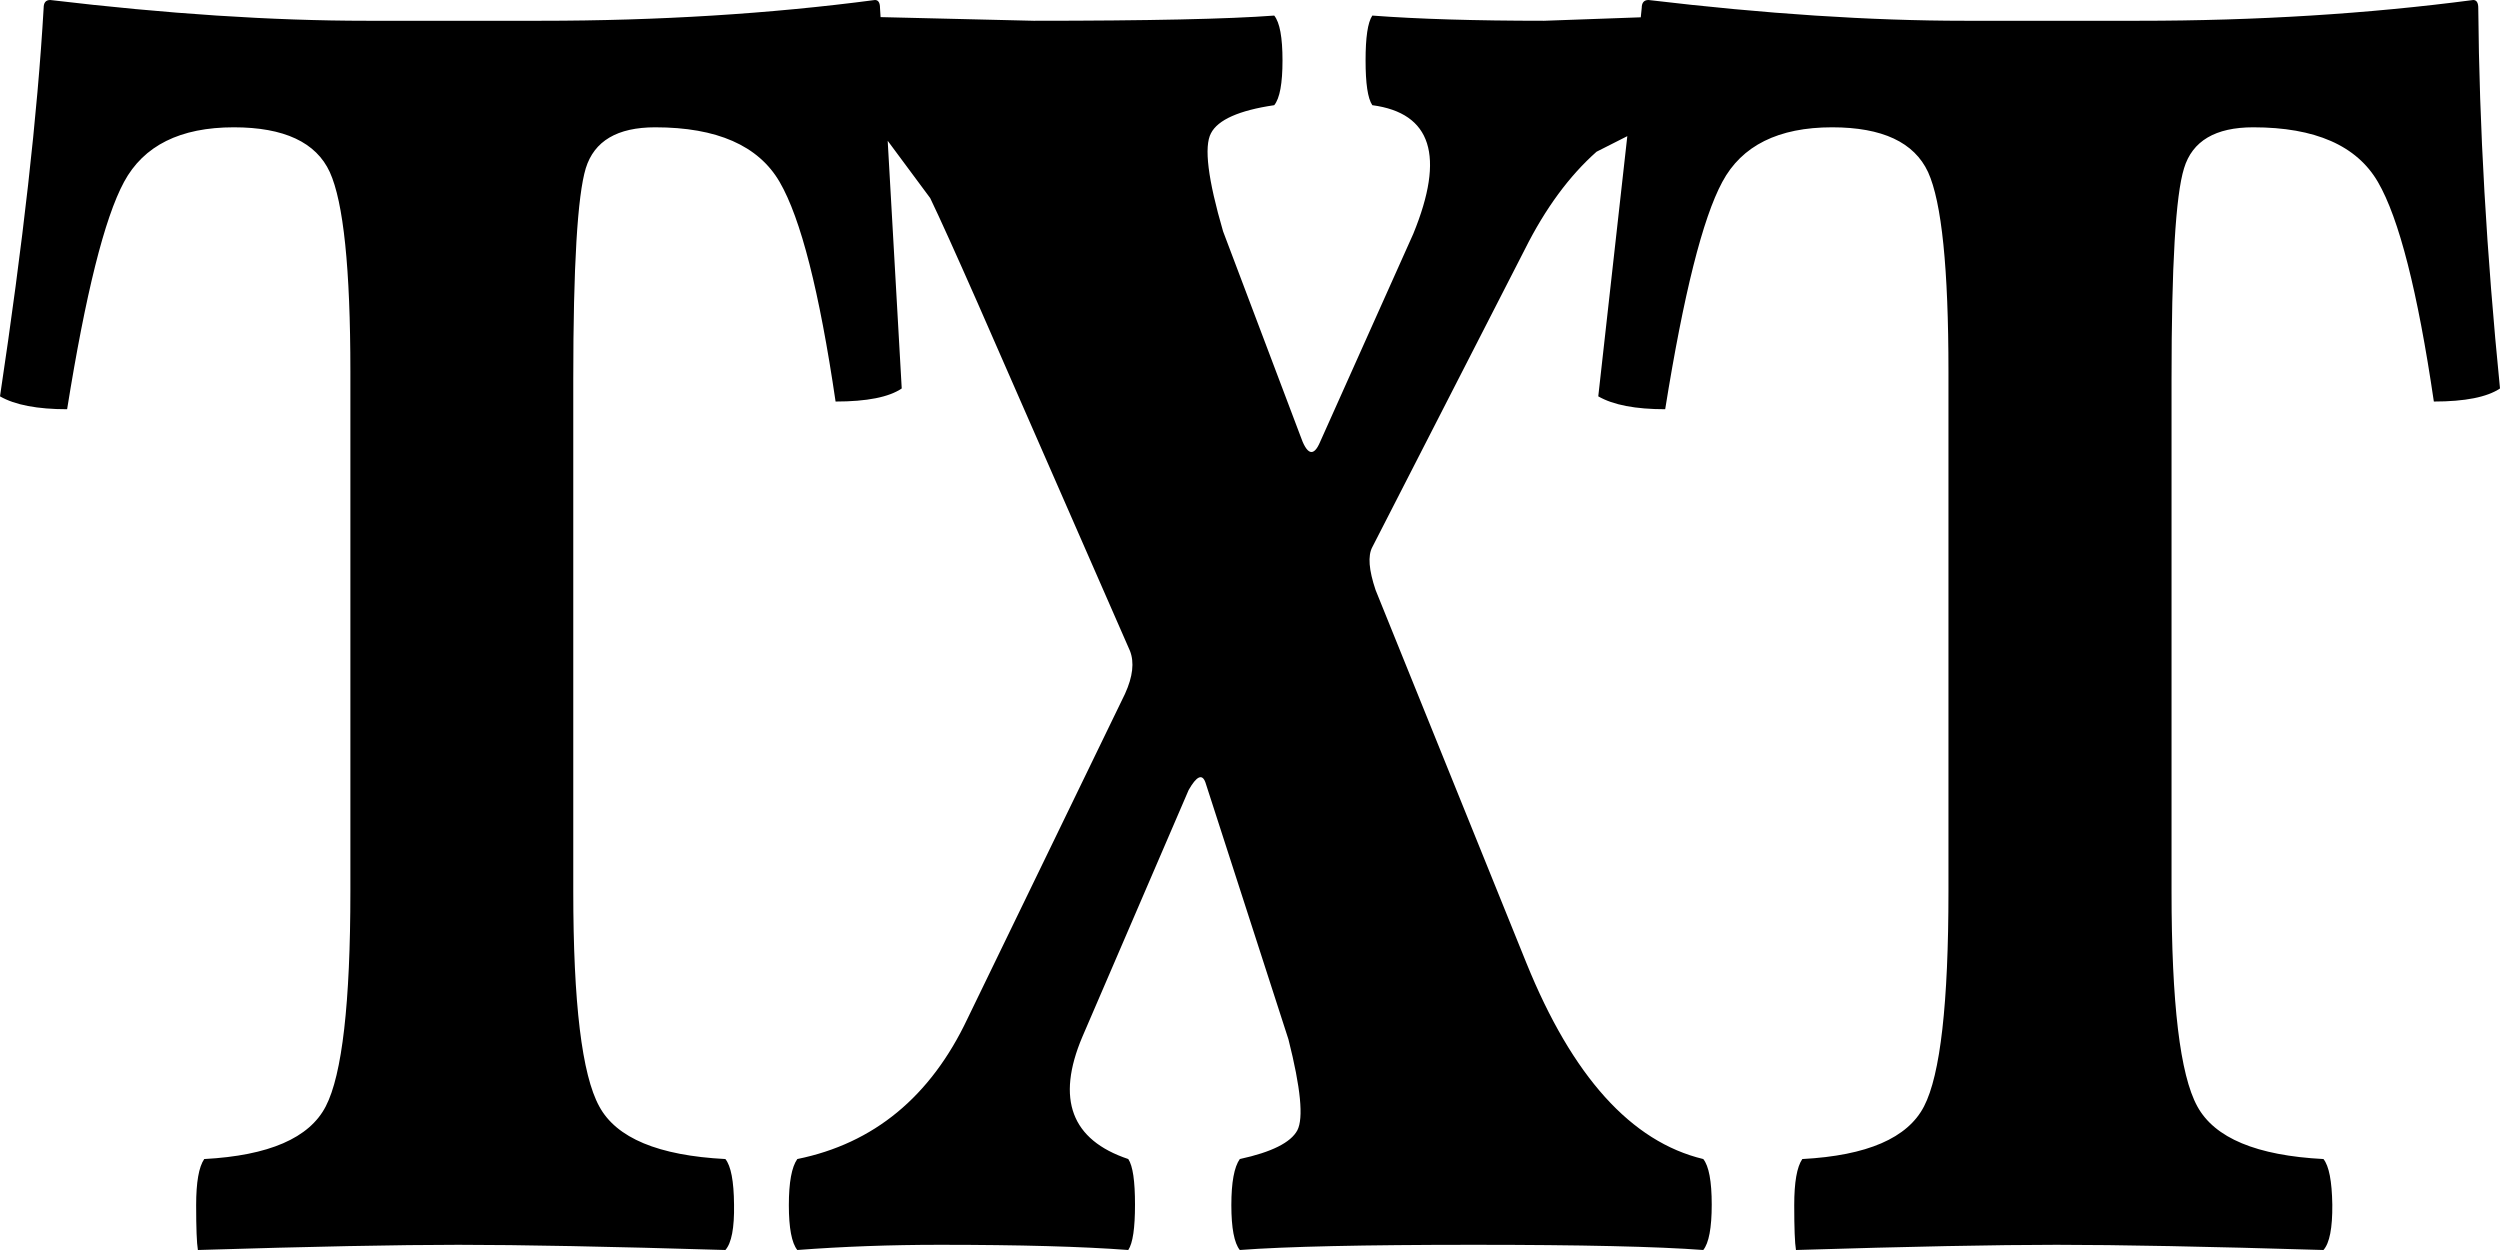 <svg width="130" height="65" xmlns="http://www.w3.org/2000/svg" xmlns:xlink="http://www.w3.org/1999/xlink" xml:space="preserve" overflow="hidden"><defs><clipPath id="clip0"><rect x="1229" y="1604" width="130" height="65"/></clipPath></defs><g clip-path="url(#clip0)" transform="translate(-1229 -1604)"><path d="M1231.61 1604C1237.67 1604.72 1243.16 1605.08 1248.08 1605.08L1257.12 1605.08C1263.23 1605.08 1269.03 1604.72 1274.5 1604 1274.67 1604 1274.76 1604.14 1274.76 1604.41L1274.79 1604.89 1282.75 1605.08C1288.71 1605.08 1292.87 1604.99 1295.26 1604.81 1295.55 1605.17 1295.69 1605.95 1295.69 1607.14 1295.69 1608.34 1295.55 1609.11 1295.26 1609.47 1293.43 1609.74 1292.33 1610.23 1291.97 1610.93 1291.6 1611.62 1291.81 1613.32 1292.6 1616.03L1296.61 1626.64C1296.96 1627.67 1297.31 1627.78 1297.65 1626.97L1302.49 1616.16C1304.15 1612.11 1303.44 1609.88 1300.36 1609.47 1300.12 1609.11 1300.01 1608.34 1300.01 1607.14 1300.01 1605.95 1300.12 1605.17 1300.36 1604.81 1302.74 1604.99 1305.72 1605.08 1309.29 1605.08L1314.32 1604.9 1314.37 1604.41C1314.37 1604.14 1314.49 1604 1314.72 1604 1320.78 1604.72 1326.27 1605.08 1331.18 1605.08L1340.22 1605.08C1346.34 1605.08 1352.13 1604.72 1357.61 1604 1357.78 1604 1357.87 1604.14 1357.87 1604.41 1357.92 1610.58 1358.3 1617.18 1359 1624.2 1358.33 1624.65 1357.18 1624.88 1355.56 1624.88 1354.72 1619.16 1353.75 1615.35 1352.65 1613.46 1351.55 1611.57 1349.39 1610.62 1346.17 1610.62 1344.2 1610.62 1343 1611.33 1342.57 1612.75 1342.13 1614.17 1341.92 1617.83 1341.92 1623.73L1341.92 1650.35C1341.92 1656.16 1342.36 1659.89 1343.26 1661.53 1344.16 1663.18 1346.35 1664.09 1349.82 1664.27 1350.11 1664.63 1350.26 1665.42 1350.28 1666.64 1350.29 1667.85 1350.14 1668.64 1349.82 1669 1343.8 1668.82 1339.17 1668.73 1335.94 1668.73 1332.82 1668.73 1328.3 1668.82 1322.39 1669 1322.33 1668.64 1322.3 1667.86 1322.3 1666.67 1322.3 1665.47 1322.44 1664.68 1322.72 1664.27 1326.09 1664.09 1328.2 1663.18 1329.05 1661.53 1329.9 1659.89 1330.32 1656.16 1330.32 1650.35L1330.32 1623.32C1330.32 1617.96 1329.97 1614.51 1329.26 1612.95 1328.54 1611.4 1326.88 1610.62 1324.27 1610.62 1321.48 1610.62 1319.57 1611.57 1318.56 1613.46 1317.54 1615.35 1316.55 1619.29 1315.59 1625.28 1314.05 1625.28 1312.89 1625.06 1312.11 1624.61L1313.62 1611.08 1312.02 1611.89C1310.61 1613.14 1309.36 1614.83 1308.29 1616.97L1300.36 1632.45C1300.12 1632.9 1300.18 1633.64 1300.53 1634.68L1308.37 1654.07C1310.76 1659.97 1313.82 1663.37 1317.57 1664.27 1317.86 1664.63 1318.01 1665.42 1318.01 1666.64 1318.01 1667.85 1317.86 1668.64 1317.57 1669 1315.19 1668.82 1311.21 1668.73 1305.63 1668.73 1299.91 1668.73 1295.85 1668.82 1293.47 1669 1293.18 1668.64 1293.03 1667.86 1293.03 1666.67 1293.03 1665.47 1293.18 1664.68 1293.47 1664.27 1295.13 1663.91 1296.12 1663.41 1296.46 1662.78 1296.79 1662.15 1296.64 1660.58 1296 1658.05L1291.68 1644.68C1291.51 1644.22 1291.22 1644.36 1290.81 1645.08L1285.28 1657.92C1283.91 1661.16 1284.71 1663.28 1287.67 1664.27 1287.91 1664.63 1288.02 1665.42 1288.02 1666.64 1288.02 1667.85 1287.91 1668.64 1287.67 1669 1285.29 1668.82 1282.02 1668.73 1277.87 1668.73 1275.31 1668.73 1272.84 1668.82 1270.46 1669 1270.17 1668.64 1270.02 1667.86 1270.02 1666.67 1270.02 1665.47 1270.17 1664.68 1270.46 1664.27 1274.44 1663.46 1277.39 1661.03 1279.31 1656.97L1287.5 1640.08C1287.91 1639.18 1287.99 1638.44 1287.76 1637.85L1279.83 1619.74C1278.7 1617.18 1277.88 1615.36 1277.37 1614.3L1275.16 1611.32 1275.89 1624.2C1275.23 1624.65 1274.08 1624.88 1272.45 1624.88 1271.61 1619.16 1270.64 1615.35 1269.54 1613.46 1268.44 1611.57 1266.28 1610.62 1263.07 1610.62 1261.1 1610.62 1259.9 1611.33 1259.46 1612.75 1259.03 1614.17 1258.81 1617.83 1258.81 1623.73L1258.81 1650.35C1258.81 1656.16 1259.26 1659.89 1260.16 1661.53 1261.05 1663.18 1263.24 1664.09 1266.72 1664.27 1267.01 1664.63 1267.16 1665.42 1267.17 1666.64 1267.19 1667.85 1267.04 1668.64 1266.72 1669 1260.69 1668.82 1256.07 1668.73 1252.83 1668.73 1249.71 1668.73 1245.2 1668.82 1239.29 1669 1239.23 1668.64 1239.2 1667.86 1239.2 1666.67 1239.2 1665.47 1239.34 1664.68 1239.62 1664.27 1242.98 1664.09 1245.09 1663.18 1245.94 1661.53 1246.79 1659.89 1247.22 1656.16 1247.22 1650.35L1247.22 1623.32C1247.22 1617.96 1246.86 1614.51 1246.15 1612.95 1245.44 1611.4 1243.77 1610.62 1241.16 1610.62 1238.37 1610.62 1236.47 1611.57 1235.45 1613.46 1234.43 1615.35 1233.45 1619.29 1232.49 1625.28 1230.95 1625.28 1229.78 1625.06 1229 1624.61 1230.19 1616.68 1230.95 1609.95 1231.27 1604.41 1231.27 1604.14 1231.38 1604 1231.61 1604Z" fill-rule="evenodd"/></g></svg>